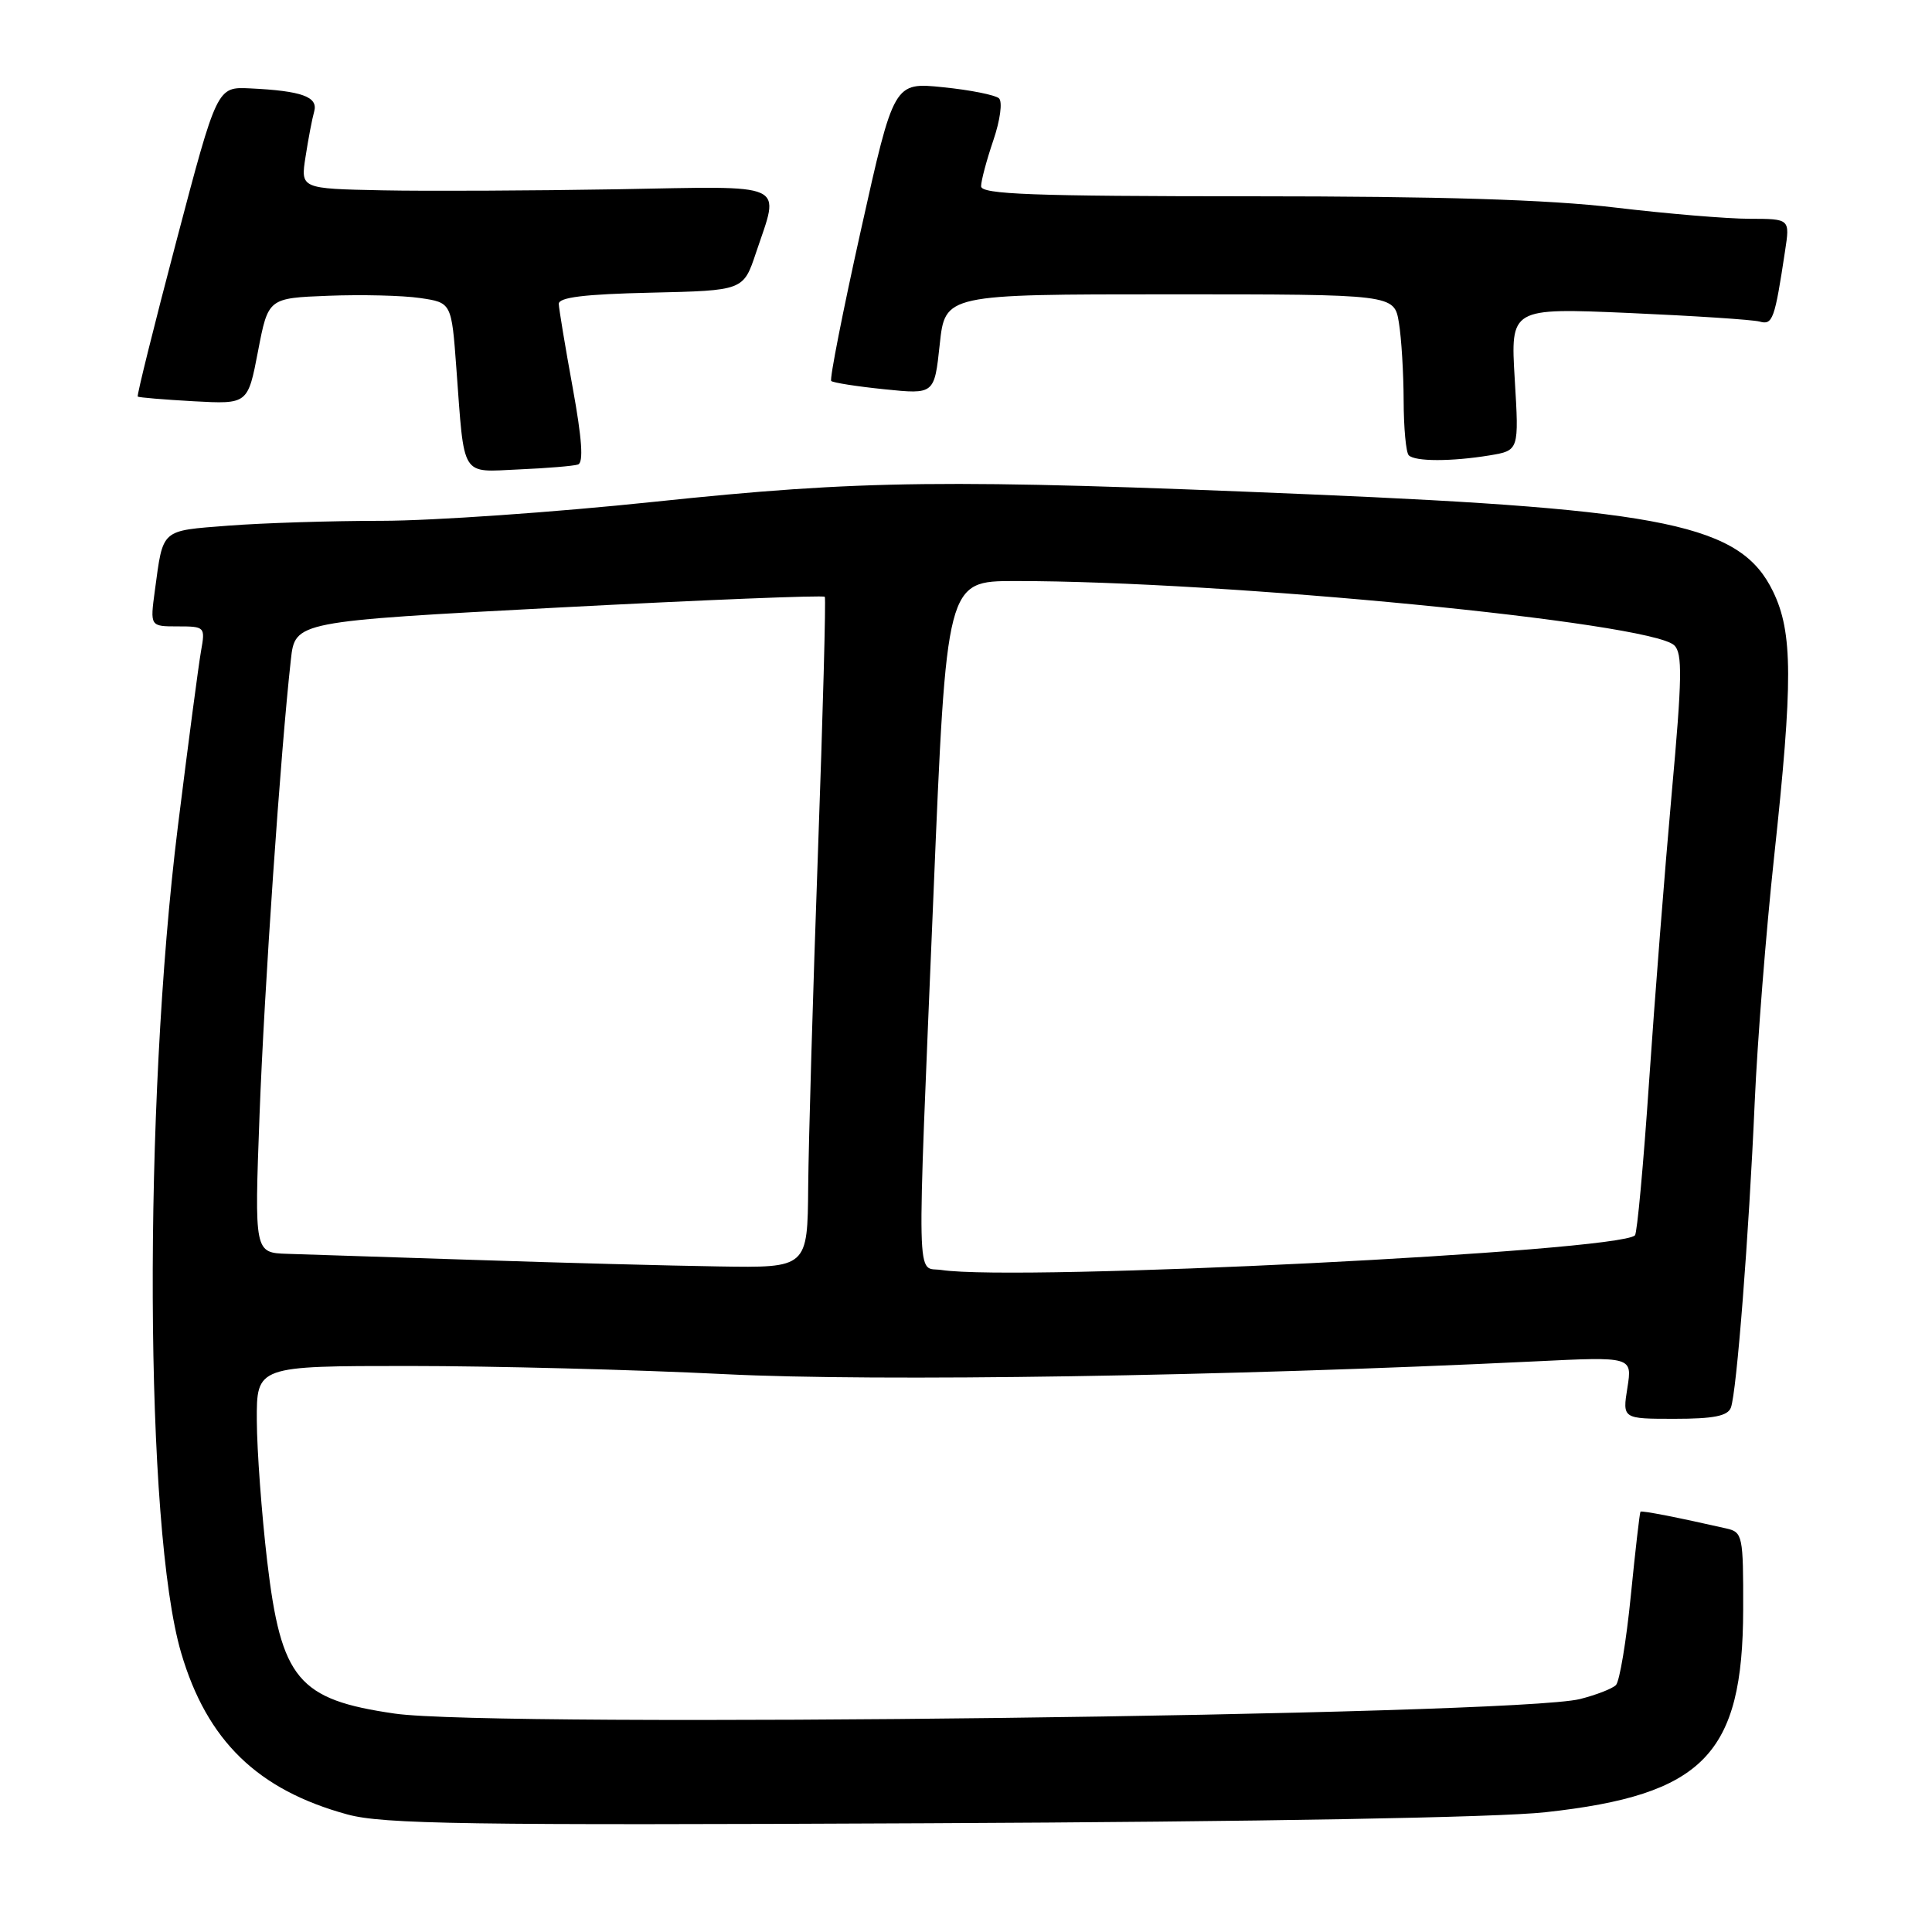 <?xml version="1.0" encoding="UTF-8" standalone="no"?>
<!DOCTYPE svg PUBLIC "-//W3C//DTD SVG 1.1//EN" "http://www.w3.org/Graphics/SVG/1.1/DTD/svg11.dtd" >
<svg xmlns="http://www.w3.org/2000/svg" xmlns:xlink="http://www.w3.org/1999/xlink" version="1.1" viewBox="0 0 256 256">
 <g >
 <path fill="currentColor"
d=" M 204.77 240.13 C 225.73 237.84 230.94 232.50 230.98 213.27 C 231.00 203.47 230.91 203.02 228.75 202.53 C 222.34 201.07 217.53 200.13 217.37 200.31 C 217.27 200.41 216.69 205.43 216.09 211.45 C 215.49 217.48 214.60 222.80 214.12 223.28 C 213.64 223.76 211.50 224.59 209.37 225.13 C 200.67 227.32 65.58 228.98 52.31 227.06 C 39.49 225.21 37.25 222.53 35.40 206.84 C 34.67 200.60 34.05 192.24 34.03 188.25 C 34.00 181.00 34.00 181.00 54.25 181.00 C 65.39 181.00 84.17 181.49 96.00 182.08 C 116.29 183.10 162.46 182.37 203.40 180.39 C 216.29 179.76 216.29 179.76 215.64 183.88 C 214.98 188.00 214.98 188.00 221.88 188.00 C 227.05 188.00 228.93 187.63 229.35 186.52 C 230.11 184.54 231.73 163.83 232.51 146.00 C 232.86 138.03 234.01 123.45 235.07 113.62 C 237.59 90.26 237.57 83.80 234.94 78.38 C 230.67 69.55 220.94 67.51 173.50 65.50 C 125.42 63.47 114.27 63.59 86.60 66.50 C 73.51 67.88 57.33 69.00 50.65 69.01 C 43.97 69.01 34.80 69.30 30.27 69.65 C 21.23 70.36 21.64 69.99 20.52 78.25 C 19.88 83.00 19.88 83.00 23.55 83.00 C 27.15 83.00 27.21 83.07 26.64 86.25 C 26.32 88.04 24.94 98.50 23.57 109.50 C 18.95 146.70 19.17 202.54 24.00 219.00 C 27.42 230.65 34.13 237.17 46.02 240.42 C 50.71 241.71 61.83 241.88 123.00 241.59 C 166.86 241.39 198.47 240.83 204.77 240.13 Z  M 76.59 61.55 C 77.34 61.30 77.12 58.15 75.88 51.34 C 74.89 45.93 74.07 40.95 74.04 40.28 C 74.01 39.40 77.41 38.98 86.25 38.78 C 98.50 38.50 98.50 38.50 100.17 33.50 C 103.34 24.01 104.78 24.67 81.75 25.08 C 70.61 25.27 56.62 25.34 50.66 25.22 C 39.82 25.00 39.82 25.00 40.49 20.75 C 40.85 18.41 41.36 15.73 41.63 14.78 C 42.18 12.83 40.01 12.04 33.13 11.71 C 28.76 11.50 28.76 11.50 23.38 31.91 C 20.42 43.14 18.11 52.43 18.25 52.55 C 18.39 52.67 21.73 52.95 25.67 53.17 C 32.84 53.56 32.84 53.56 34.19 46.53 C 35.54 39.50 35.54 39.50 43.52 39.19 C 47.91 39.02 53.37 39.15 55.66 39.49 C 59.83 40.10 59.83 40.10 60.47 48.80 C 61.56 63.50 60.97 62.55 68.77 62.20 C 72.47 62.04 75.99 61.75 76.59 61.55 Z  M 197.39 60.34 C 201.28 59.69 201.28 59.69 200.71 50.24 C 200.15 40.80 200.15 40.80 215.82 41.47 C 224.45 41.85 232.25 42.36 233.16 42.61 C 234.89 43.10 235.16 42.33 236.53 33.25 C 237.18 29.00 237.18 29.00 231.84 28.99 C 228.90 28.99 220.88 28.32 214.00 27.50 C 205.17 26.45 191.00 26.01 165.75 26.01 C 136.78 26.00 130.00 25.75 130.00 24.68 C 130.00 23.95 130.73 21.22 131.62 18.60 C 132.53 15.93 132.86 13.49 132.37 13.03 C 131.89 12.59 128.56 11.92 124.97 11.56 C 118.44 10.89 118.44 10.89 114.08 30.47 C 111.68 41.24 109.91 50.24 110.14 50.48 C 110.38 50.71 113.55 51.21 117.19 51.58 C 123.81 52.26 123.81 52.26 124.52 45.63 C 125.23 39.00 125.23 39.00 154.99 39.00 C 184.74 39.00 184.74 39.00 185.36 42.75 C 185.70 44.81 185.98 49.46 185.99 53.08 C 186.00 56.70 186.30 59.97 186.67 60.33 C 187.50 61.17 192.32 61.17 197.39 60.34 Z  M 124.75 168.28 C 121.37 167.77 121.46 172.10 123.68 118.75 C 125.41 77.00 125.41 77.00 134.46 76.99 C 162.26 76.97 218.54 82.45 221.84 85.50 C 222.95 86.54 222.90 89.80 221.51 105.12 C 220.60 115.23 219.25 132.43 218.51 143.34 C 217.77 154.25 216.93 163.41 216.64 163.69 C 214.48 165.85 134.95 169.83 124.75 168.28 Z  M 63.00 166.95 C 51.72 166.58 40.52 166.21 38.10 166.14 C 33.71 166.00 33.71 166.00 34.39 147.75 C 35.02 131.00 37.17 99.72 38.54 87.42 C 39.10 82.34 39.10 82.34 74.05 80.50 C 93.27 79.49 109.13 78.85 109.29 79.08 C 109.45 79.31 109.04 94.57 108.38 113.00 C 107.72 131.43 107.14 151.34 107.09 157.25 C 107.00 168.00 107.00 168.00 95.25 167.81 C 88.79 167.71 74.28 167.33 63.00 166.95 Z "/>
</g>
</svg>